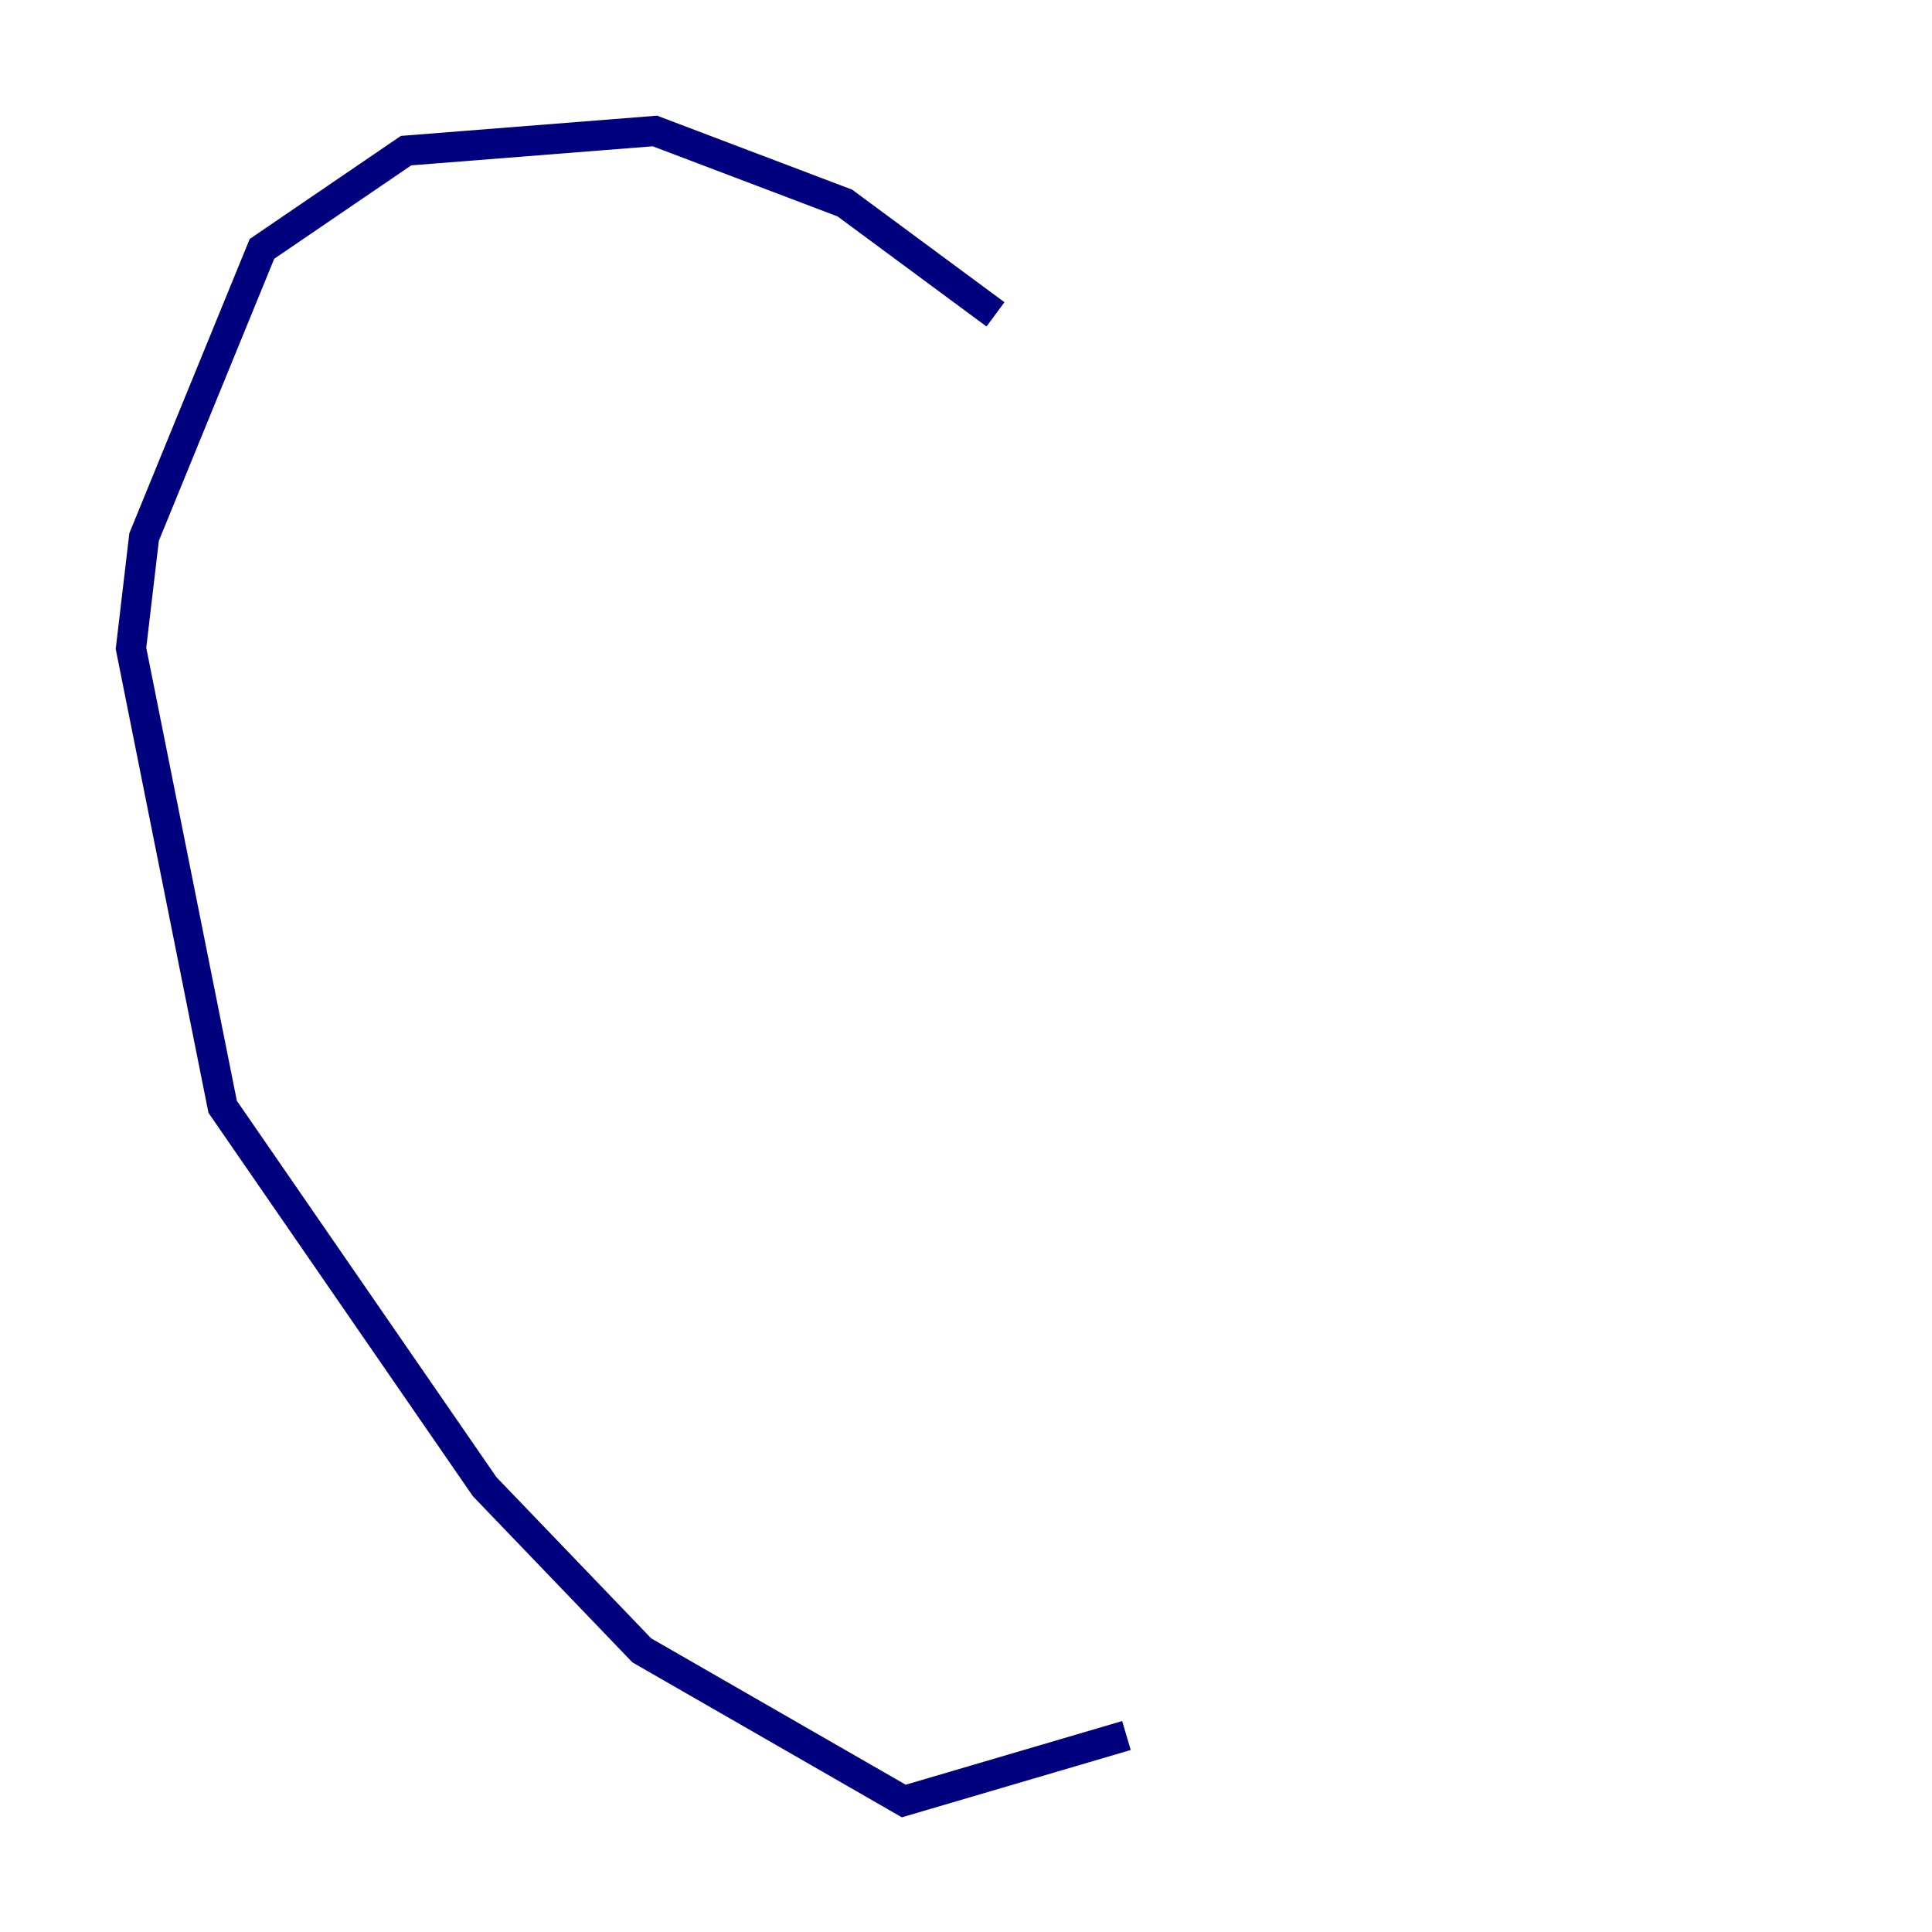 <?xml version="1.0" encoding="utf-8" ?>
<svg baseProfile="tiny" height="128" version="1.2" viewBox="0,0,128,128" width="128" xmlns="http://www.w3.org/2000/svg" xmlns:ev="http://www.w3.org/2001/xml-events" xmlns:xlink="http://www.w3.org/1999/xlink"><defs /><polyline fill="none" points="65.953,20.827 55.973,13.451 43.39,8.678 26.902,9.98 17.356,16.488 9.546,35.58 8.678,42.956 14.752,73.329 32.108,98.495 42.522,109.342 59.878,119.322 74.63,114.983" stroke="#00007f" stroke-width="2" /></svg>